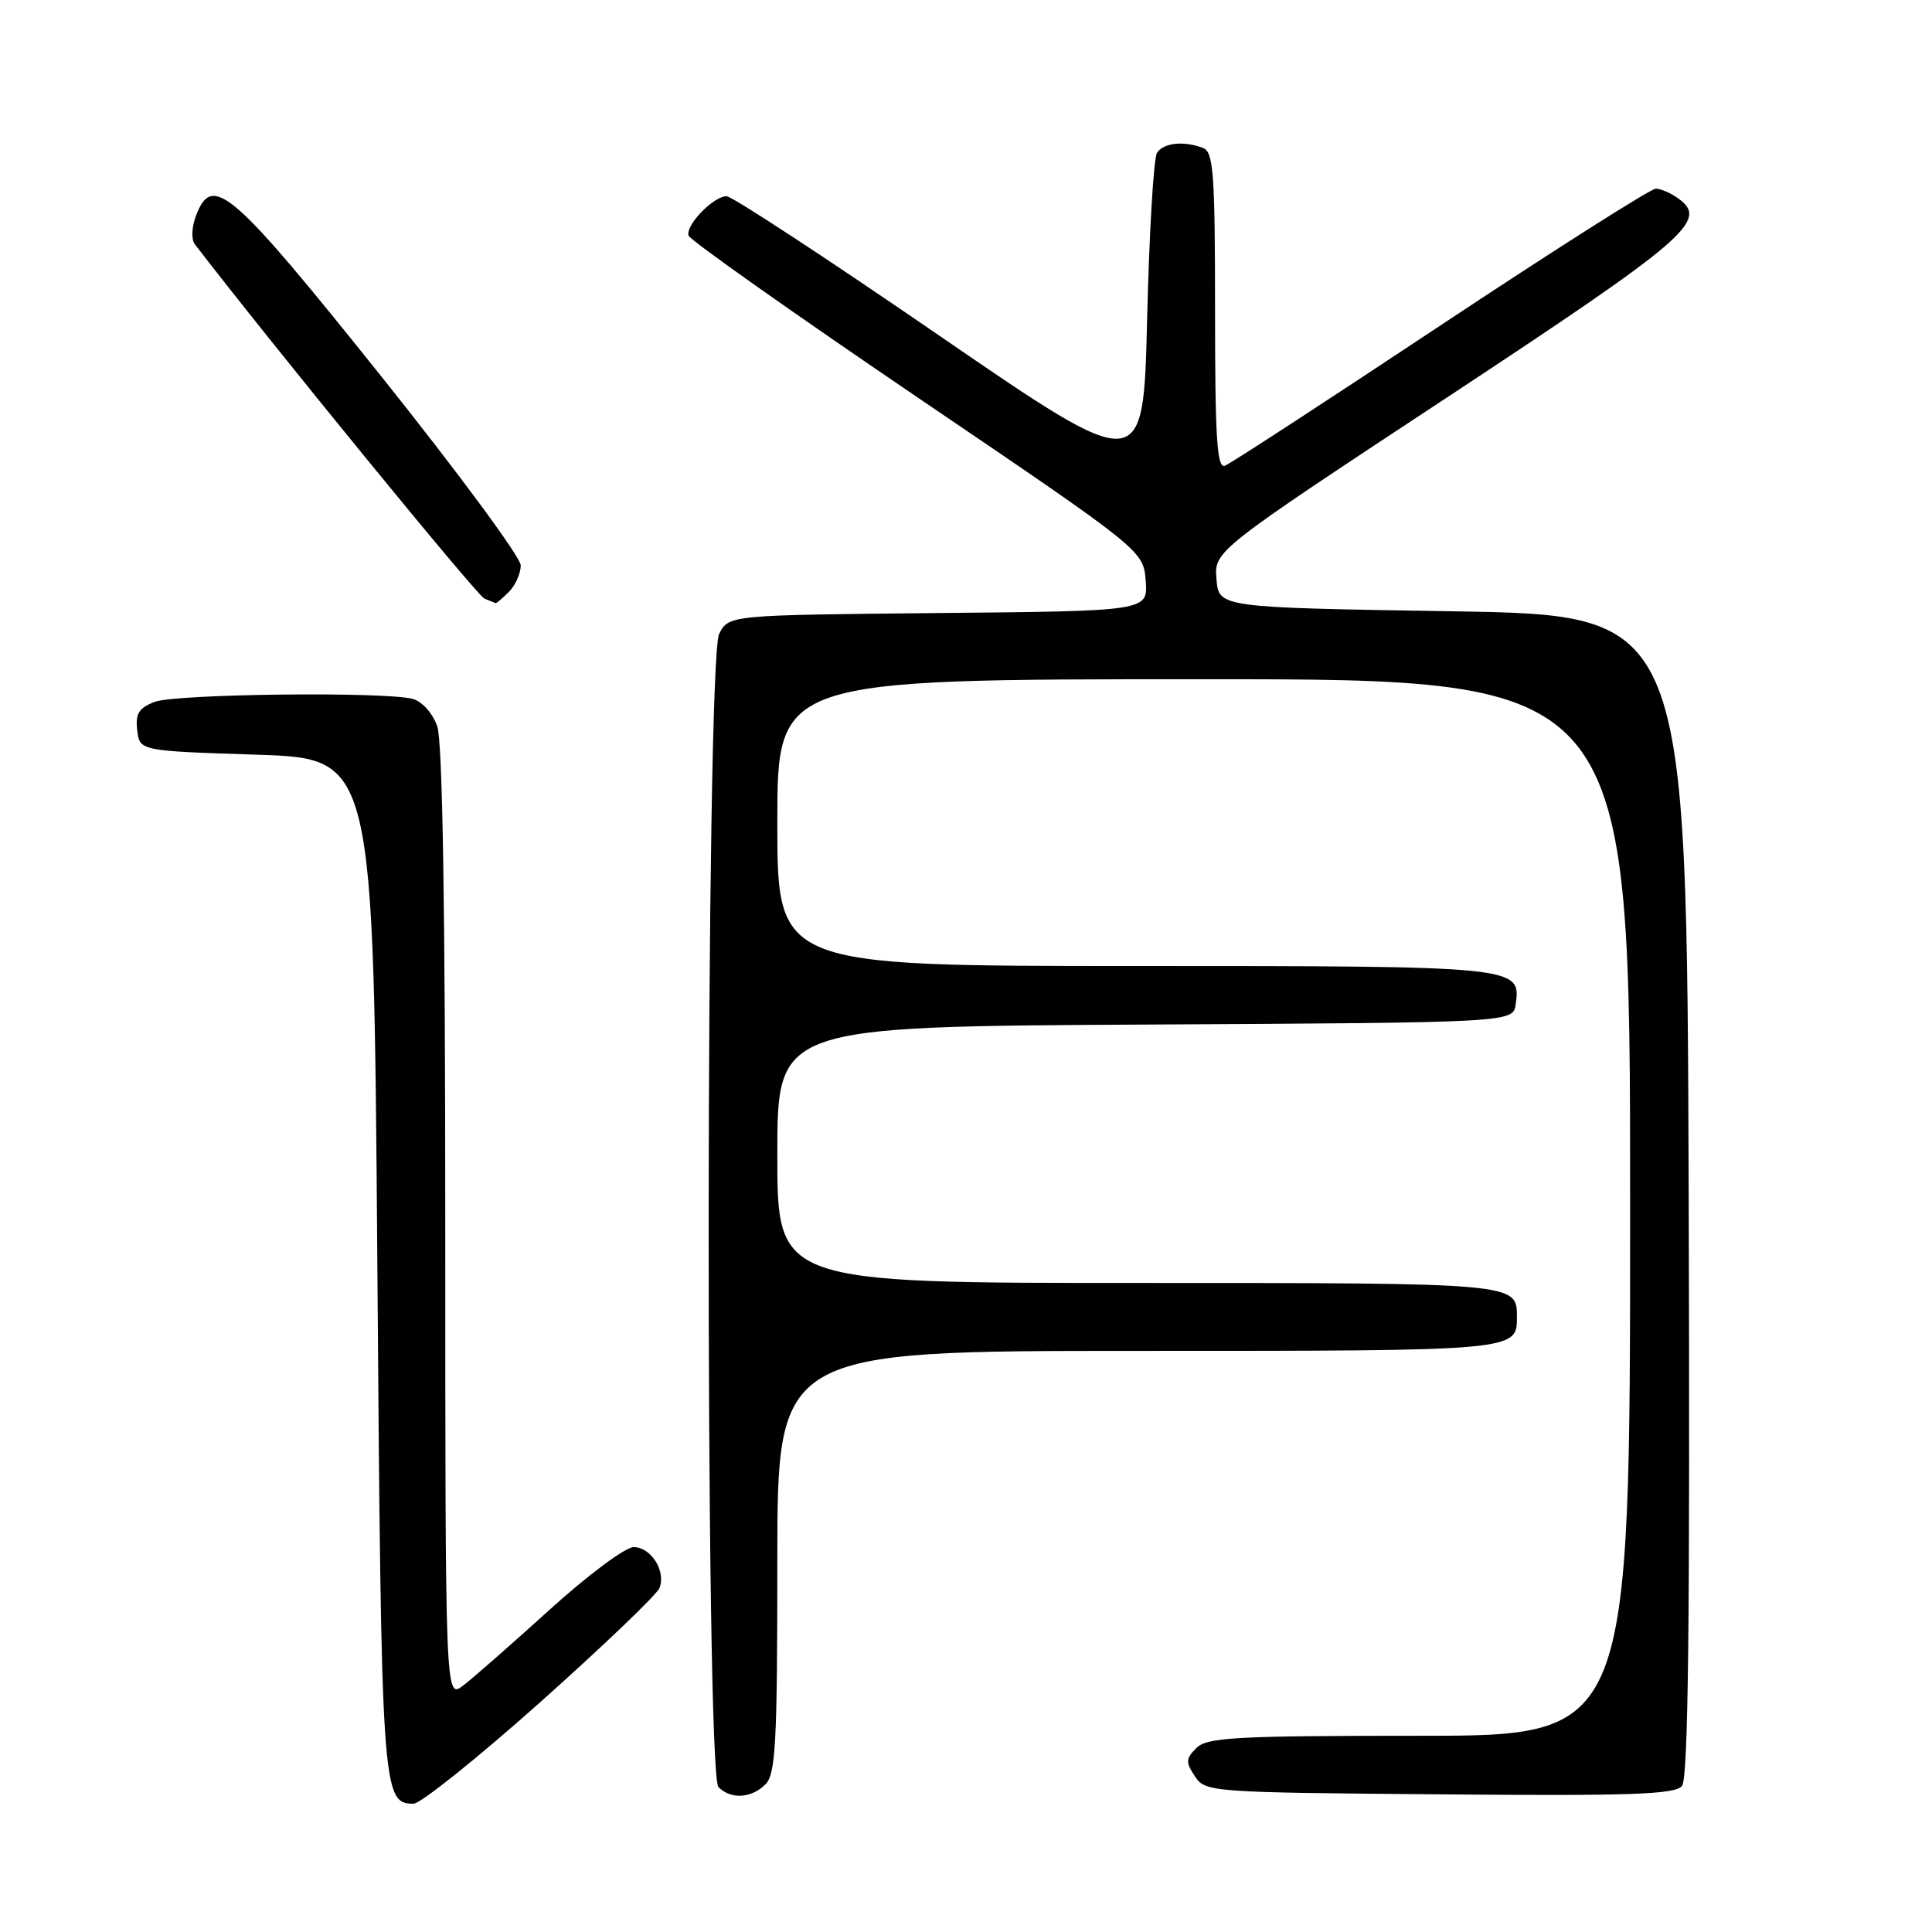 <?xml version="1.0" encoding="UTF-8" standalone="no"?>
<!DOCTYPE svg PUBLIC "-//W3C//DTD SVG 1.1//EN" "http://www.w3.org/Graphics/SVG/1.1/DTD/svg11.dtd" >
<svg xmlns="http://www.w3.org/2000/svg" xmlns:xlink="http://www.w3.org/1999/xlink" version="1.1" viewBox="0 0 256 256">
 <g >
 <path fill="currentColor"
d=" M 71.65 225.49 C 79.98 218.05 87.07 211.27 87.39 210.41 C 88.26 208.16 86.26 205.00 83.96 205.00 C 82.87 205.00 77.89 208.71 72.88 213.25 C 67.87 217.79 62.70 222.33 61.39 223.33 C 59.00 225.17 59.00 225.17 59.00 162.23 C 59.00 120.37 58.64 98.28 57.94 96.25 C 57.33 94.50 55.94 92.95 54.69 92.61 C 51.00 91.62 23.30 91.94 20.50 93.00 C 18.40 93.80 17.93 94.56 18.18 96.75 C 18.50 99.50 18.50 99.50 34.00 100.00 C 49.50 100.50 49.50 100.50 50.00 167.50 C 50.52 237.50 50.62 239.00 54.79 239.00 C 55.73 239.00 63.32 232.92 71.65 225.49 Z  M 101.43 236.43 C 102.78 235.08 103.00 230.98 103.00 206.93 C 103.00 179.00 103.00 179.00 150.80 179.00 C 201.12 179.00 201.00 179.01 201.00 174.50 C 201.00 169.99 201.12 170.00 150.80 170.00 C 103.00 170.00 103.00 170.00 103.00 153.01 C 103.00 136.02 103.00 136.02 151.75 135.76 C 200.50 135.50 200.50 135.50 200.84 133.06 C 201.55 128.03 201.23 128.00 150.31 128.00 C 103.00 128.00 103.00 128.00 103.00 109.00 C 103.00 90.00 103.00 90.00 159.50 90.00 C 216.00 90.00 216.00 90.00 216.00 160.00 C 216.00 230.00 216.00 230.00 188.07 230.00 C 163.69 230.00 159.94 230.21 158.53 231.62 C 157.11 233.03 157.09 233.50 158.33 235.37 C 159.72 237.46 160.35 237.51 190.74 237.76 C 216.05 237.98 221.94 237.78 222.87 236.65 C 223.71 235.65 223.94 214.82 223.76 158.39 C 223.50 81.50 223.50 81.50 192.50 81.00 C 161.50 80.50 161.50 80.50 161.19 76.75 C 160.88 73.00 160.88 73.00 191.85 52.59 C 223.57 31.67 226.41 29.23 222.43 26.33 C 221.43 25.60 220.07 25.00 219.40 25.00 C 218.73 25.00 205.90 33.15 190.90 43.10 C 175.89 53.06 163.03 61.44 162.31 61.71 C 161.26 62.12 161.00 58.10 161.00 41.21 C 161.00 22.99 160.79 20.13 159.42 19.61 C 156.86 18.63 154.18 18.91 153.31 20.25 C 152.86 20.94 152.28 30.84 152.00 42.27 C 151.50 63.03 151.50 63.03 124.53 44.52 C 109.70 34.33 96.99 26.00 96.28 26.00 C 94.53 26.00 90.79 29.87 91.24 31.22 C 91.44 31.83 105.08 41.46 121.55 52.64 C 151.50 72.95 151.50 72.95 151.81 76.96 C 152.11 80.97 152.11 80.97 124.34 81.23 C 96.56 81.50 96.56 81.50 95.29 84.00 C 93.50 87.54 93.41 235.01 95.20 236.80 C 96.86 238.46 99.56 238.30 101.43 236.43 Z  M 67.43 78.43 C 68.29 77.56 69.00 75.98 69.00 74.91 C 69.00 73.84 60.63 62.51 50.41 49.73 C 30.67 25.07 28.14 22.88 25.98 28.56 C 25.39 30.10 25.33 31.73 25.82 32.37 C 35.92 45.52 63.22 78.93 64.19 79.32 C 64.91 79.61 65.58 79.88 65.68 79.92 C 65.78 79.96 66.56 79.29 67.43 78.43 Z "/>
</g>
</svg>